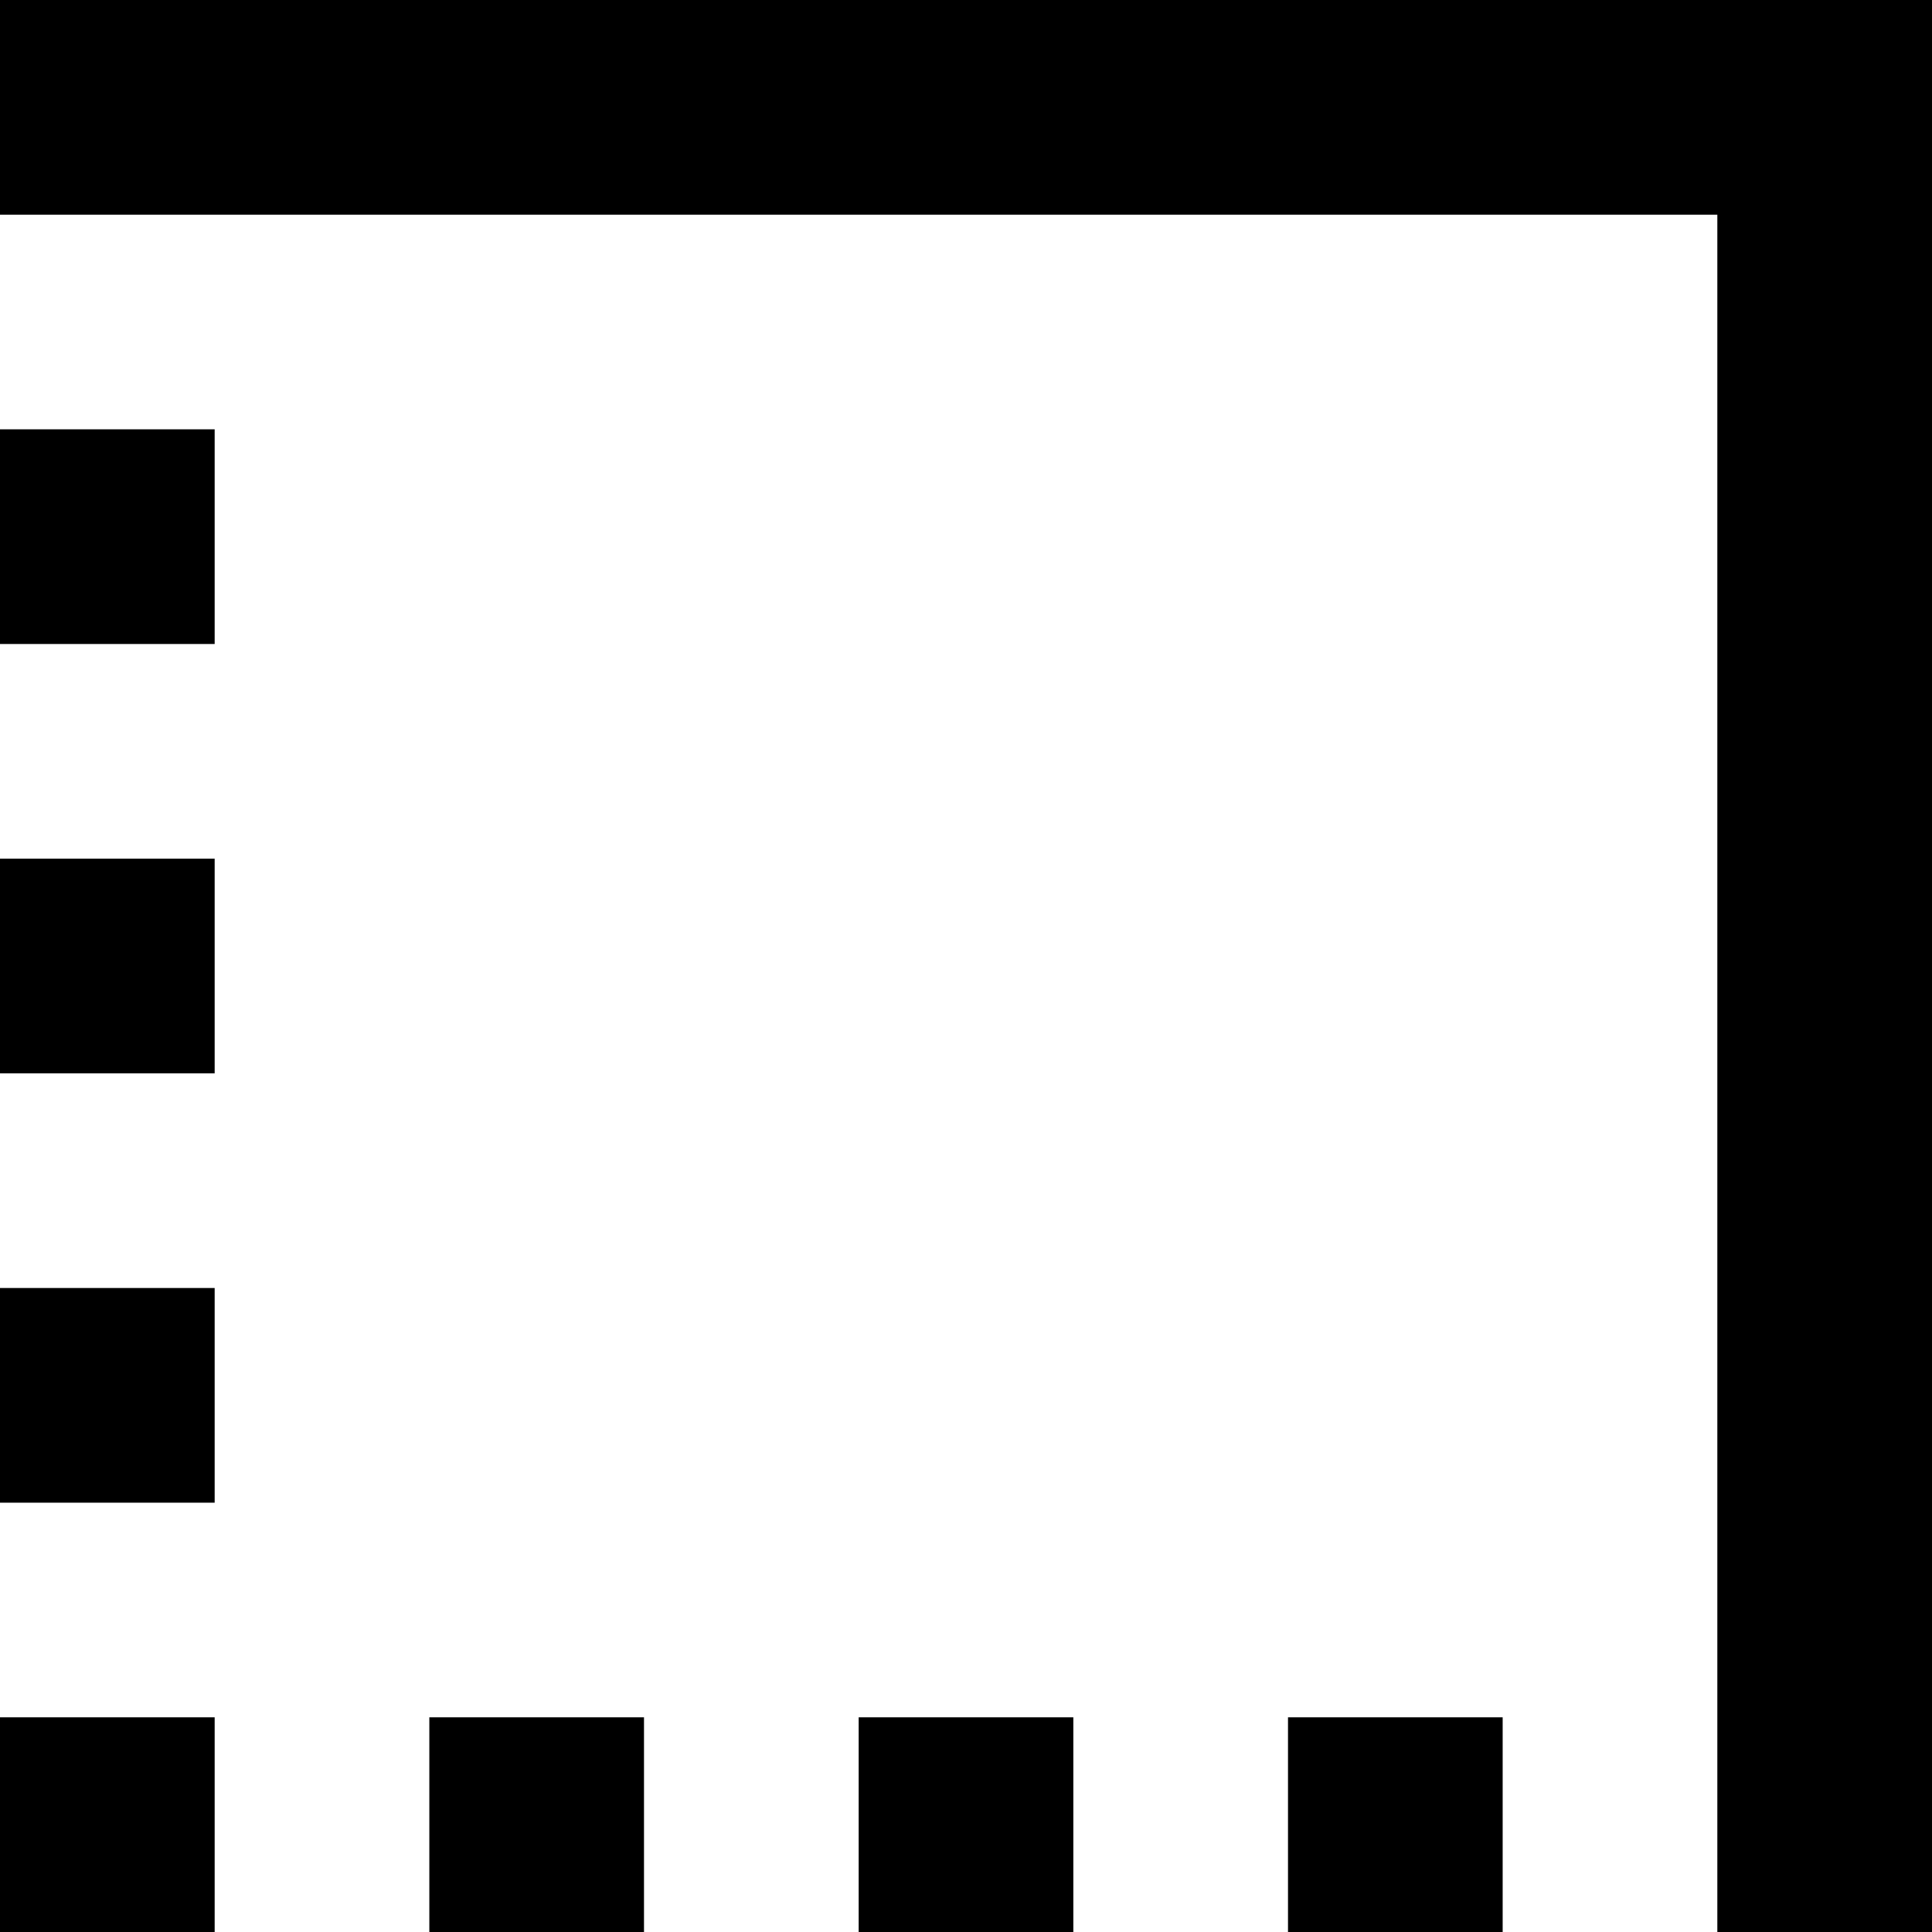 <svg width="209.455" height="209.455" viewBox="0 0 18 18" xmlns="http://www.w3.org/2000/svg"><path d="M10 16v2H8v-2h2M2 8v2H0V8h2m0-4v2H0V4h2m12 12v2h-2v-2h2M2 12v2H0v-2h2m0 4v2H0v-2h2m4 0v2H4v-2h2M18 0v18h-2V2H0V0z"/></svg>